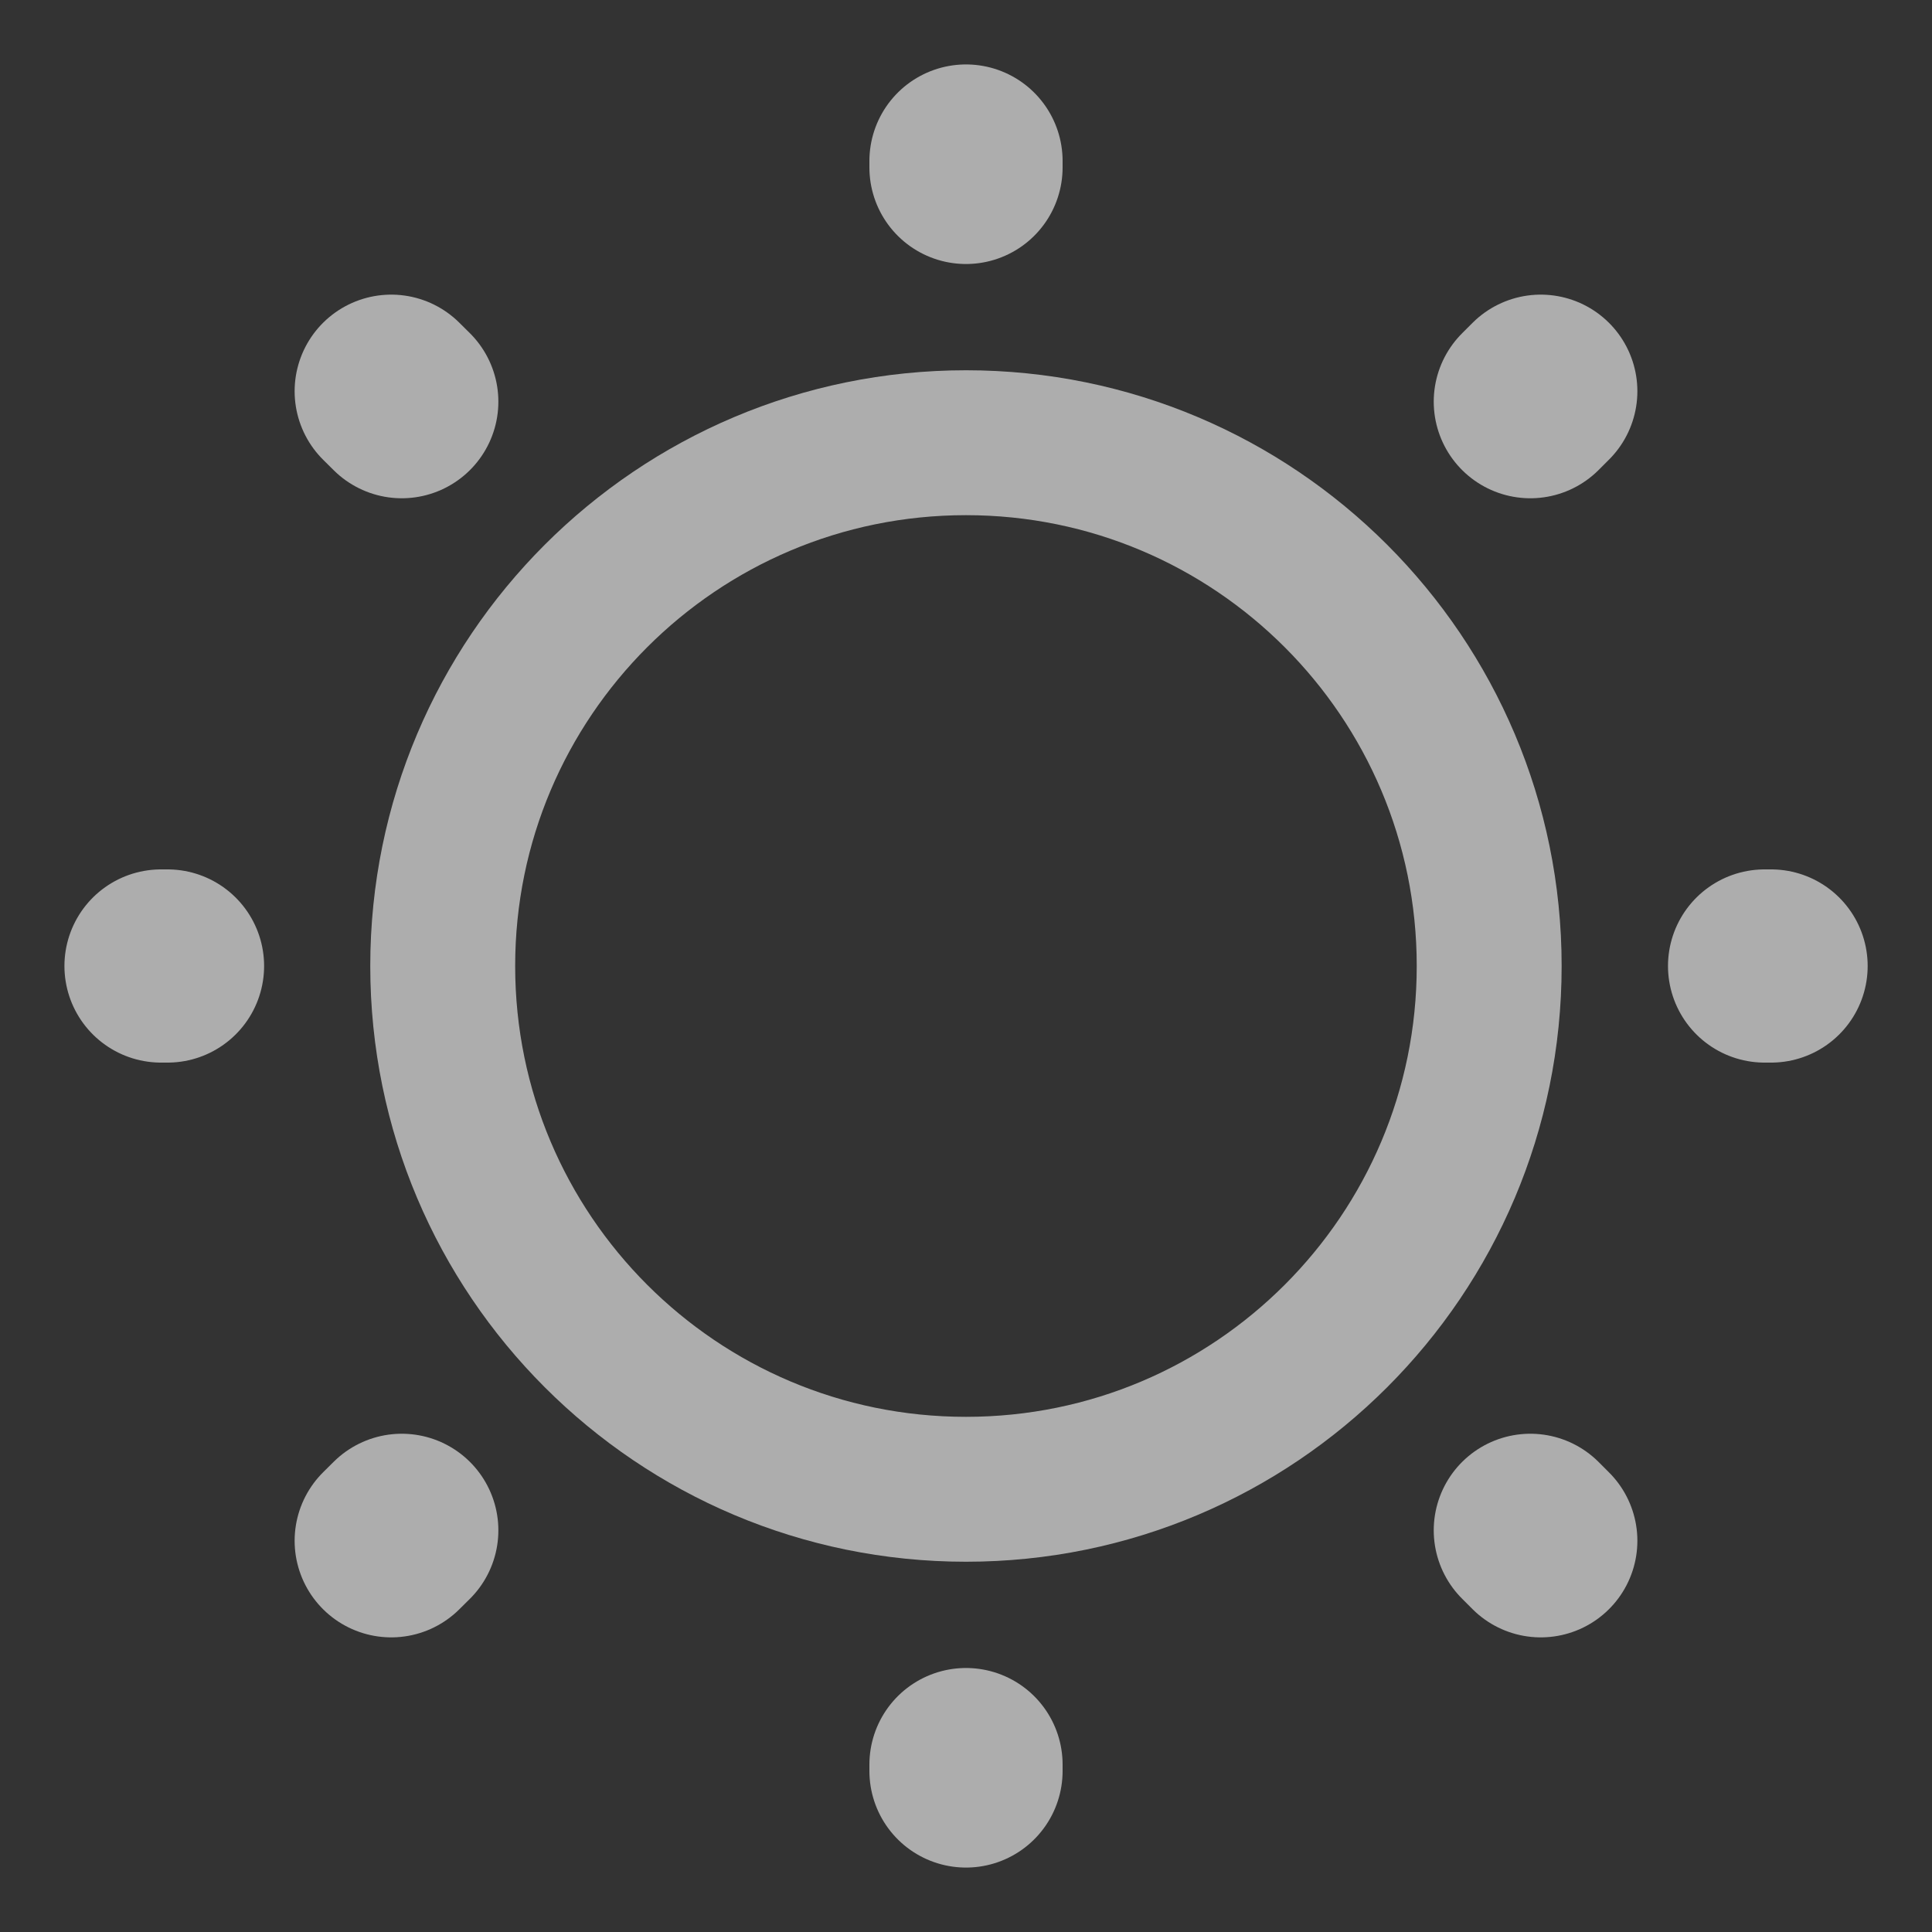 <svg width="20" height="20" viewBox="0 0 20 20" fill="none" xmlns="http://www.w3.org/2000/svg">
<rect x="0" y="0" width="20" height="20" fill="#333333" stroke="none"/>
<path d="M10 15.417C12.991 15.417 15.416 12.992 15.416 10C15.416 7.008 12.991 4.583 10 4.583C7.008 4.583 4.583 7.008 4.583 10C4.583 12.992 7.008 15.417 10 15.417Z" stroke="white" stroke-opacity="0.6" stroke-width="1.5" stroke-linecap="round" stroke-linejoin="round"/>
<path d="M15.95 15.95L15.842 15.842M15.842 4.158L15.95 4.05L15.842 4.158ZM4.05 15.95L4.159 15.842L4.05 15.95ZM10 1.733V1.667V1.733ZM10 18.333V18.267V18.333ZM1.734 10H1.667H1.734ZM18.334 10H18.267H18.334ZM4.159 4.158L4.05 4.05L4.159 4.158Z" stroke="white" stroke-opacity="0.6" stroke-width="2" stroke-linecap="round" stroke-linejoin="round"/>
</svg>
